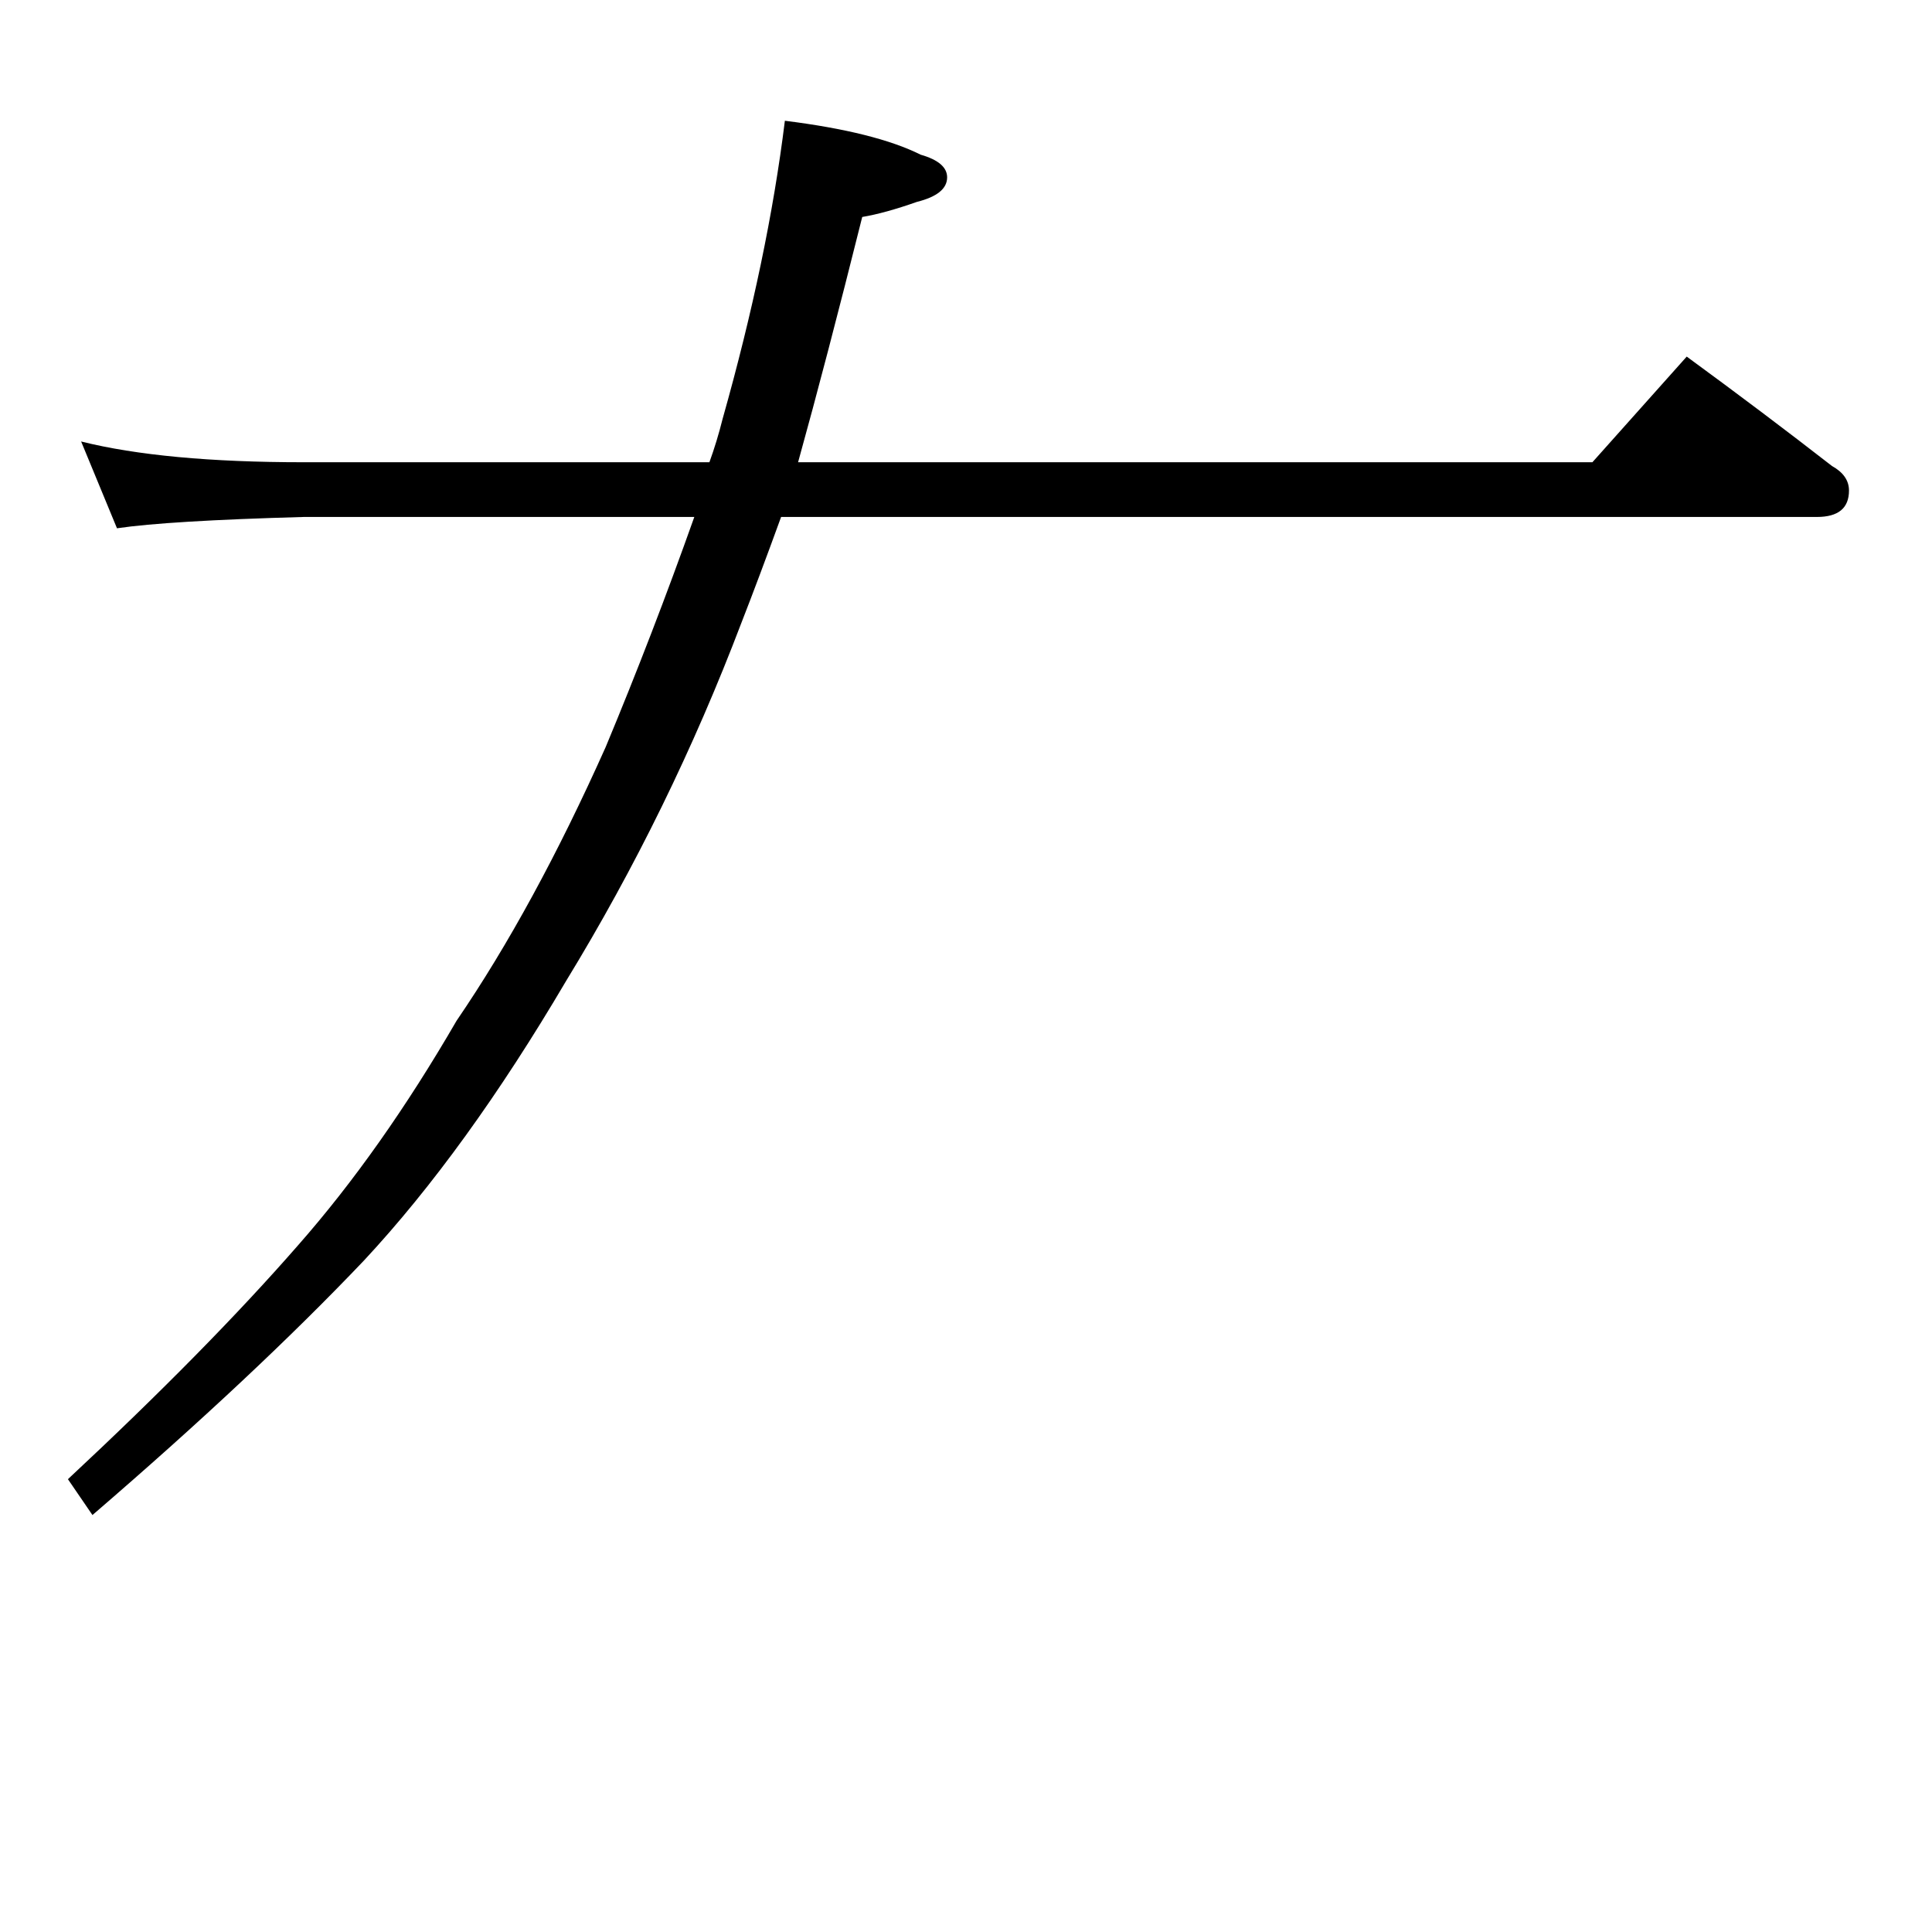 <?xml version="1.0" standalone="no"?>
<!DOCTYPE svg PUBLIC "-//W3C//DTD SVG 1.1//EN" "http://www.w3.org/Graphics/SVG/1.1/DTD/svg11.dtd" >
<svg xmlns="http://www.w3.org/2000/svg" xmlns:xlink="http://www.w3.org/1999/xlink" version="1.1" viewBox="0 -204 1024 1024">
  <g transform="matrix(1 0 0 -1 0 820)">
   <path fill="currentColor"
d="M43 790q44 -11 118 -11h215q4 11 7 23q24 85 33 158q48 -6 72 -18q14 -4 14 -12q0 -9 -16 -13q-17 -6 -29 -8q-19 -76 -34 -130h421l50 56q41 -30 77 -58q9 -5 9 -13q0 -14 -17 -14h-549q-12 -33 -21 -56q-38 -100 -93 -190q-53 -90 -107 -148q-58 -61 -144 -135l-13 19
q74 69 122 124q44 50 84 119q41 60 79 145q25 60 47 122h-207q-72 -2 -99 -6z" />
  </g>

</svg>
